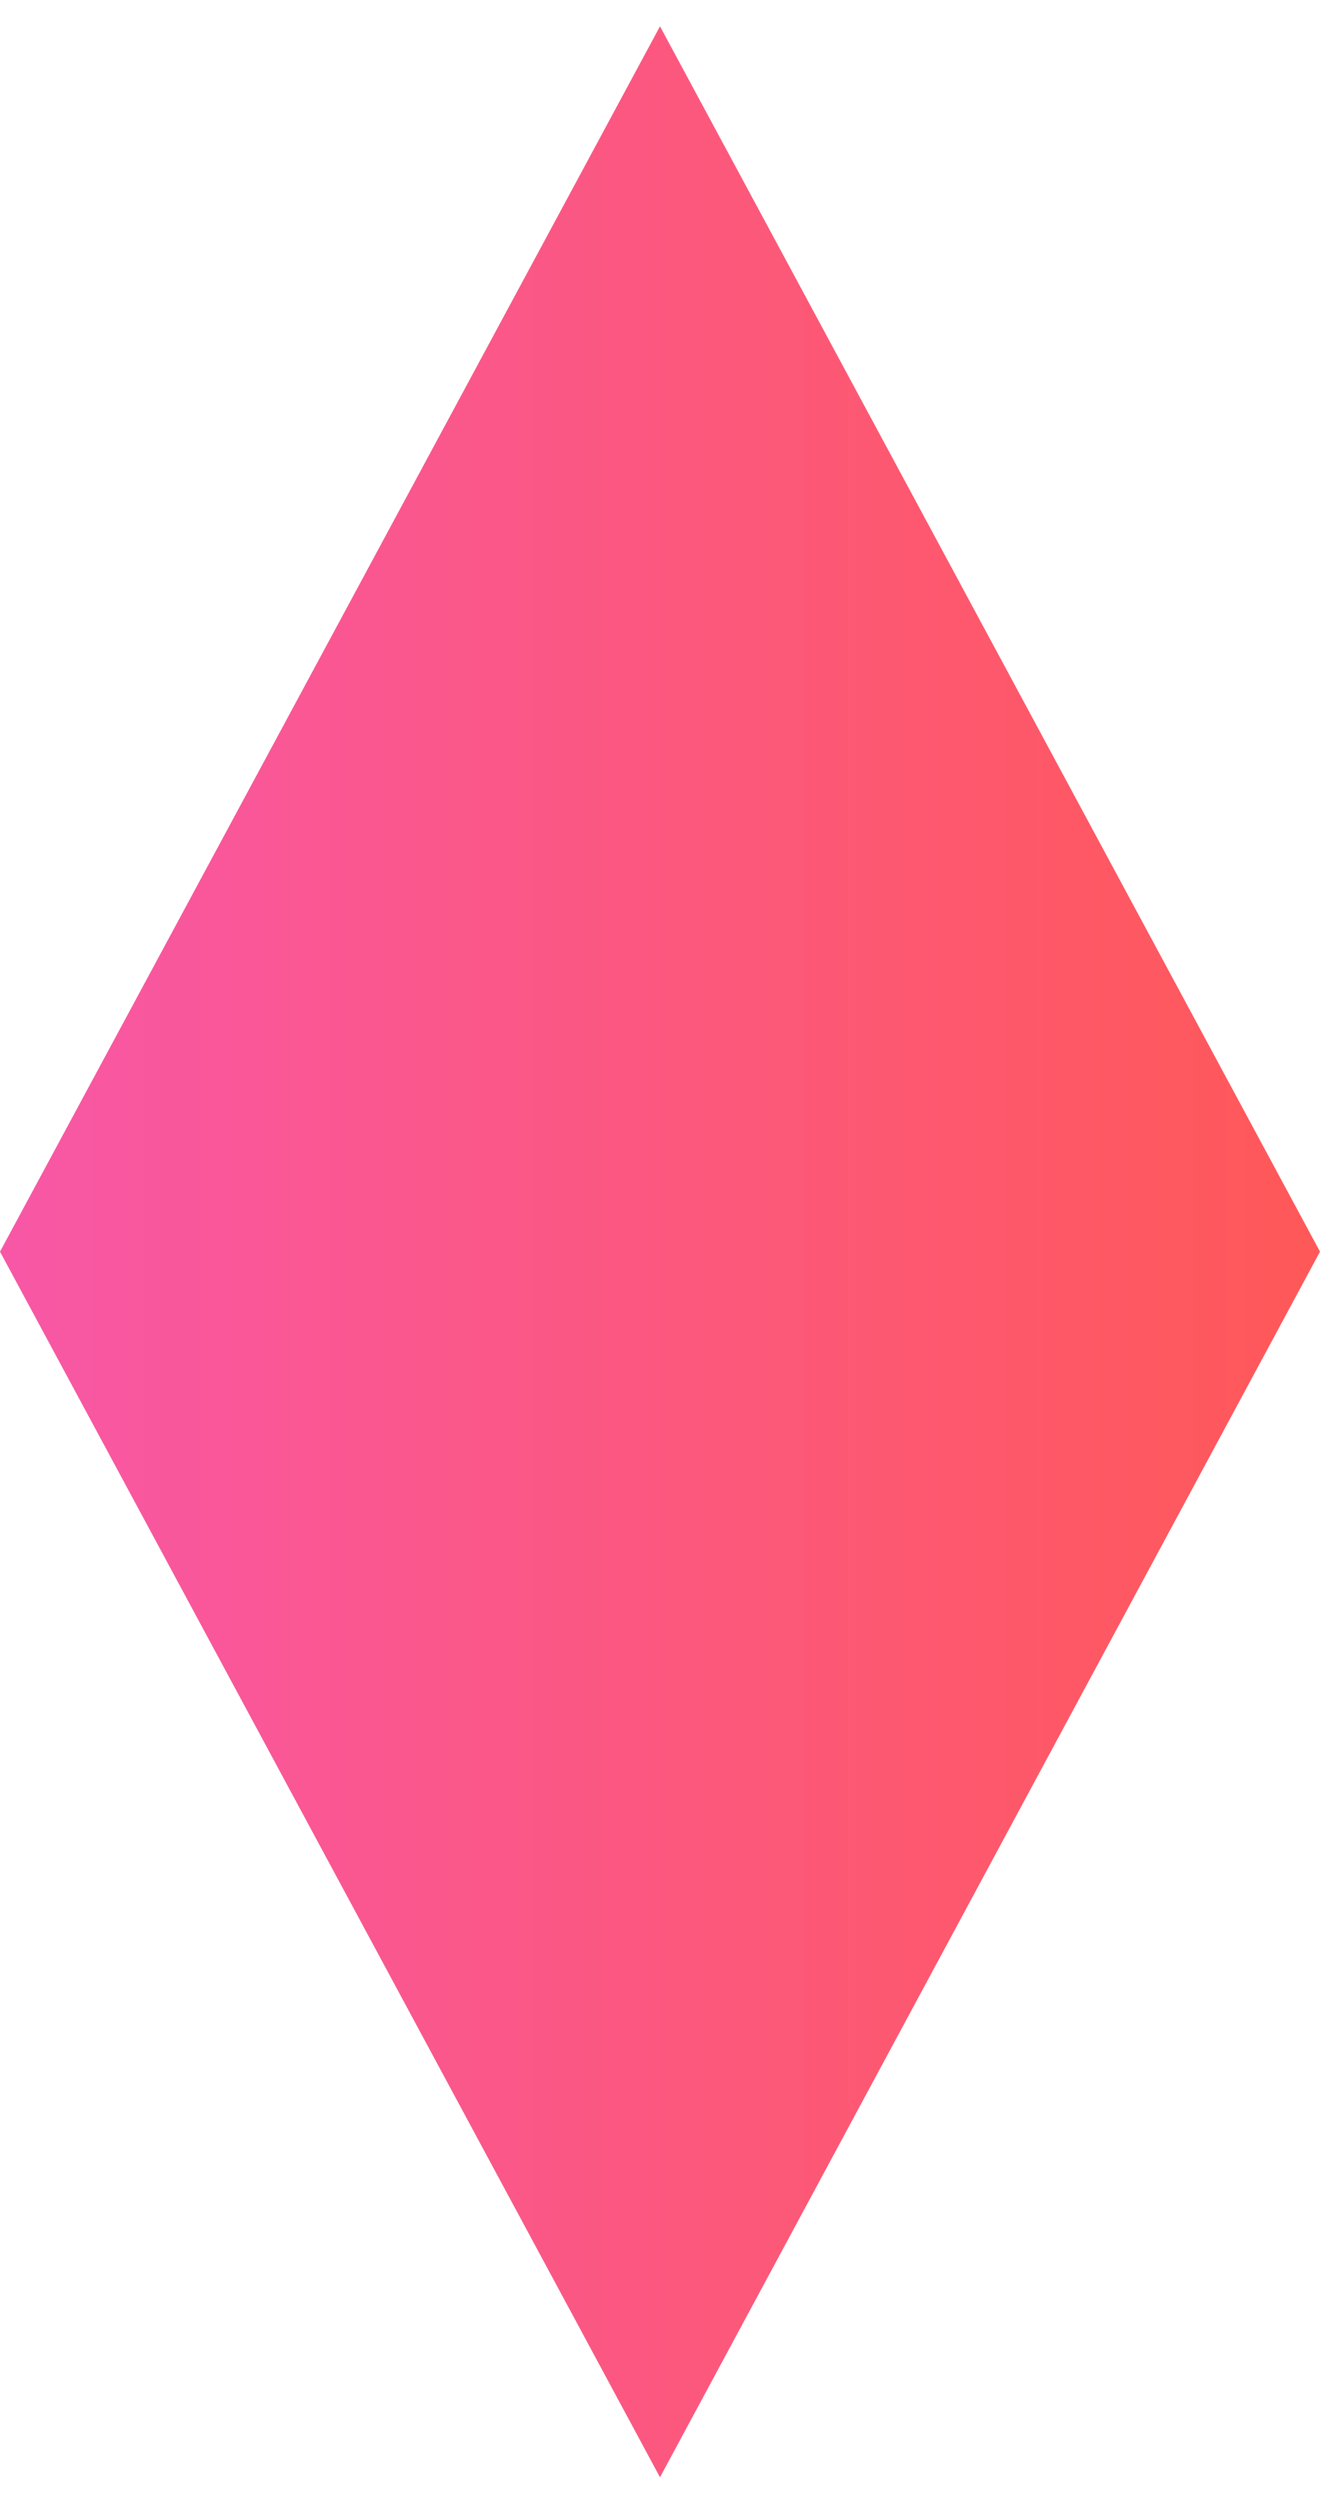 <svg width="47" height="89" viewBox="0 0 47 89" fill="none" xmlns="http://www.w3.org/2000/svg">
<path d="M47 44.559L23.5 0.937L0 44.559L23.5 88.191L47 44.559Z" fill="url(#paint0_linear)"/>
<defs>
<linearGradient id="paint0_linear" x1="0" y1="44.564" x2="47" y2="44.564" gradientUnits="userSpaceOnUse">
<stop stop-color="#F857A6"/>
<stop offset="1" stop-color="#FF5858"/>
</linearGradient>
</defs>
</svg>
